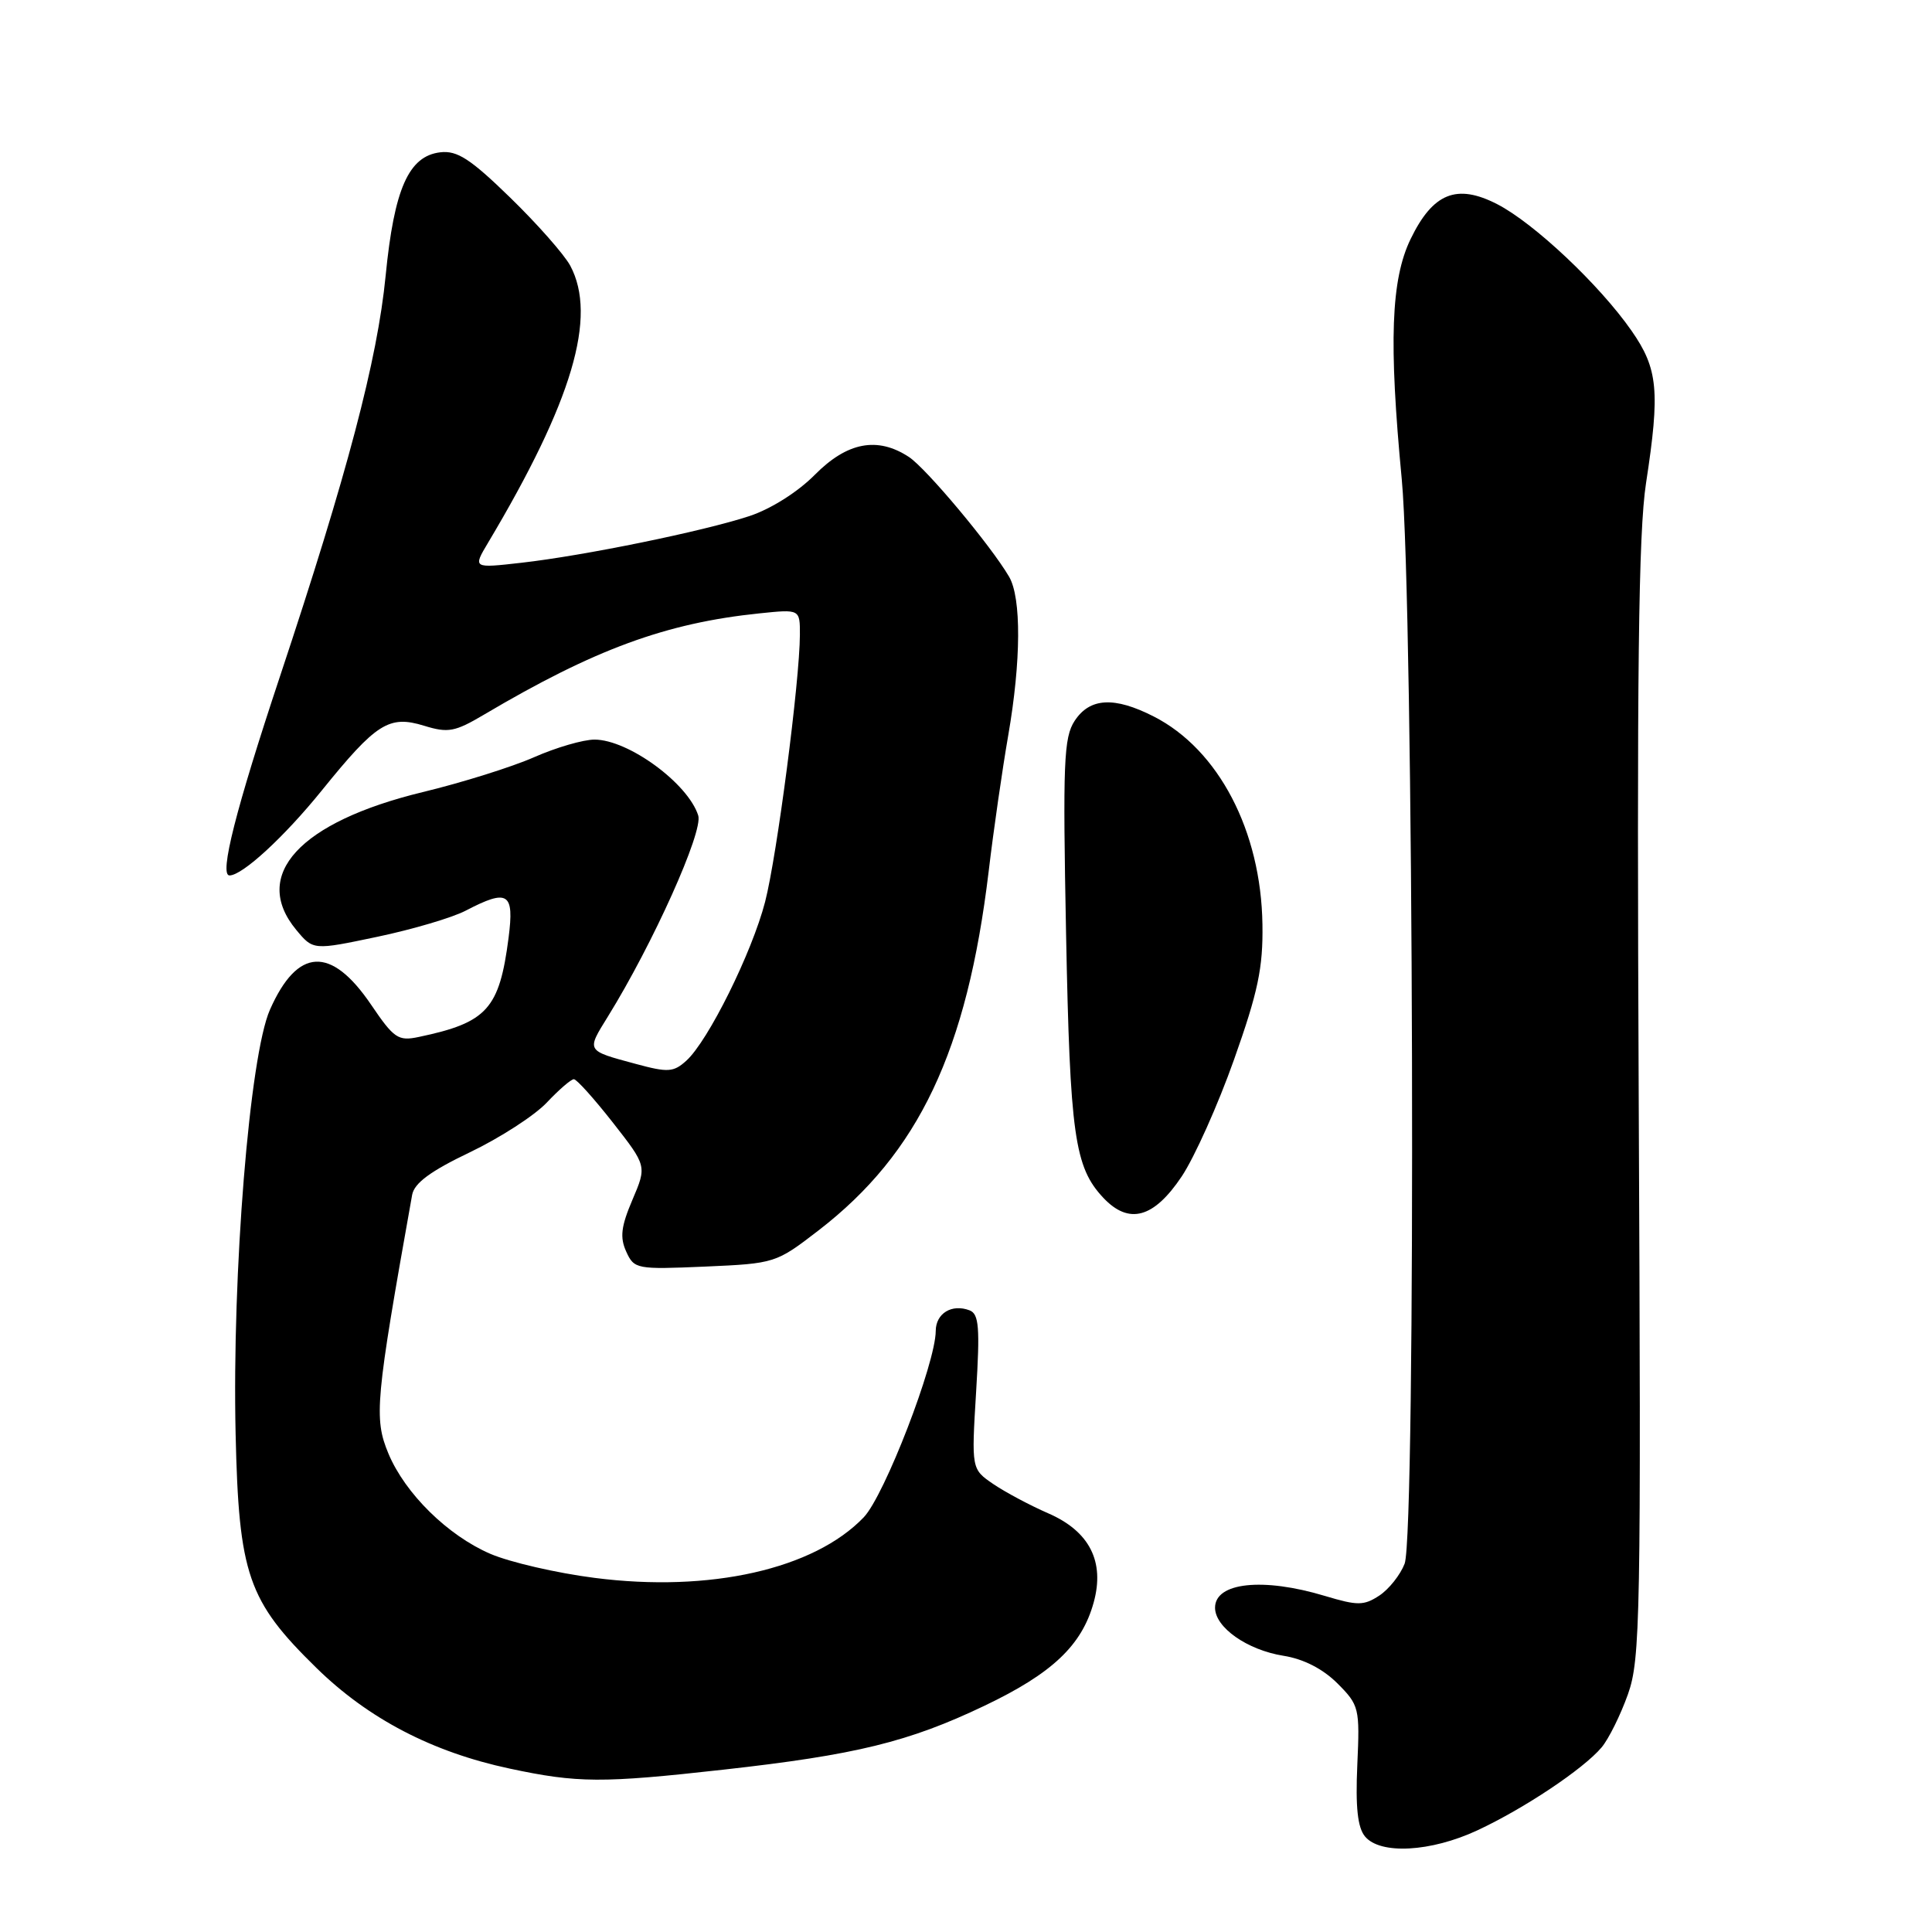 <?xml version="1.0" encoding="UTF-8" standalone="no"?>
<!DOCTYPE svg PUBLIC "-//W3C//DTD SVG 1.1//EN" "http://www.w3.org/Graphics/SVG/1.1/DTD/svg11.dtd" >
<svg xmlns="http://www.w3.org/2000/svg" xmlns:xlink="http://www.w3.org/1999/xlink" version="1.1" viewBox="0 0 256 256">
 <g >
 <path fill="currentColor"
d=" M 195.76 242.53 C 201.96 239.64 209.80 234.41 212.22 231.54 C 213.16 230.42 214.73 227.25 215.71 224.50 C 217.36 219.85 217.46 214.37 217.14 146.00 C 216.88 89.12 217.10 70.58 218.11 64.00 C 219.98 51.82 219.70 48.86 216.19 43.83 C 211.95 37.74 203.25 29.55 198.38 27.05 C 193.02 24.30 189.87 25.57 186.91 31.68 C 184.31 37.05 184.01 45.32 185.74 63.50 C 187.32 80.16 187.65 203.19 186.12 207.20 C 185.55 208.68 184.04 210.58 182.77 211.42 C 180.71 212.77 179.89 212.77 175.56 211.47 C 167.34 208.99 161.00 209.68 161.00 213.03 C 161.00 215.64 165.25 218.63 170.07 219.40 C 172.73 219.82 175.28 221.13 177.21 223.05 C 180.10 225.95 180.19 226.31 179.85 233.87 C 179.60 239.46 179.89 242.16 180.87 243.34 C 182.88 245.77 189.58 245.41 195.76 242.53 Z  M 95.85 234.49 C 113.42 232.53 120.40 230.82 130.45 226.02 C 139.42 221.74 143.35 218.03 144.92 212.33 C 146.41 206.92 144.37 202.90 138.89 200.52 C 136.48 199.47 133.20 197.72 131.61 196.64 C 128.72 194.66 128.72 194.66 129.34 184.43 C 129.86 175.91 129.72 174.11 128.48 173.63 C 126.13 172.73 124.00 174.02 123.99 176.36 C 123.97 180.65 117.20 198.18 114.45 201.05 C 107.86 207.93 94.05 211.04 78.80 209.08 C 73.77 208.44 67.55 207.00 64.97 205.89 C 59.33 203.46 53.69 197.91 51.47 192.61 C 49.52 187.92 49.74 185.59 54.61 158.33 C 54.89 156.77 57.04 155.18 62.25 152.69 C 66.24 150.78 70.82 147.82 72.44 146.11 C 74.05 144.40 75.67 143.00 76.04 143.00 C 76.41 143.00 78.73 145.59 81.21 148.75 C 85.71 154.50 85.71 154.50 83.80 158.98 C 82.29 162.52 82.12 163.96 82.98 165.85 C 84.03 168.16 84.35 168.22 93.42 167.83 C 102.70 167.42 102.82 167.38 108.48 163.02 C 121.74 152.79 128.14 139.27 131.00 115.49 C 131.65 109.99 132.83 101.86 133.60 97.42 C 135.30 87.61 135.35 79.22 133.71 76.42 C 131.31 72.31 122.72 62.04 120.42 60.54 C 116.26 57.82 112.26 58.58 107.98 62.90 C 105.72 65.19 102.13 67.45 99.31 68.38 C 93.18 70.40 77.40 73.63 69.08 74.57 C 62.65 75.30 62.65 75.30 64.68 71.90 C 75.84 53.18 79.17 41.96 75.56 35.20 C 74.76 33.72 71.18 29.66 67.60 26.18 C 62.33 21.05 60.58 19.92 58.35 20.18 C 54.15 20.67 52.23 25.01 51.10 36.53 C 50.01 47.69 46.02 62.80 37.09 89.65 C 31.25 107.21 29.02 116.00 30.41 116.00 C 32.12 116.00 37.67 110.89 42.64 104.74 C 49.86 95.81 51.54 94.74 56.18 96.16 C 59.38 97.15 60.27 96.98 64.14 94.69 C 78.78 86.03 88.23 82.55 100.67 81.27 C 106.00 80.72 106.00 80.72 105.99 84.11 C 105.97 90.22 102.96 113.37 101.38 119.50 C 99.64 126.22 93.84 137.93 90.94 140.55 C 89.25 142.08 88.51 142.13 84.27 140.98 C 77.60 139.18 77.69 139.32 80.56 134.68 C 86.51 125.07 93.20 110.19 92.52 108.06 C 91.17 103.80 83.26 98.01 78.78 98.00 C 77.28 98.00 73.68 99.05 70.78 100.33 C 67.88 101.61 61.23 103.70 56.00 104.96 C 39.69 108.92 33.24 115.95 39.25 123.21 C 41.50 125.92 41.50 125.92 50.00 124.13 C 54.67 123.15 59.94 121.59 61.70 120.67 C 67.32 117.74 68.16 118.27 67.39 124.25 C 66.17 133.70 64.55 135.50 55.50 137.40 C 52.76 137.98 52.21 137.61 49.16 133.11 C 43.86 125.31 39.42 125.54 35.77 133.79 C 33.07 139.89 30.74 168.71 31.22 190.00 C 31.64 208.64 32.84 212.12 41.93 221.01 C 48.81 227.75 57.29 232.16 67.50 234.34 C 76.54 236.27 79.74 236.29 95.85 234.49 Z  M 156.58 155.89 C 158.27 153.36 161.40 146.38 163.52 140.39 C 166.69 131.45 167.37 128.24 167.28 122.50 C 167.10 110.11 161.47 99.32 152.88 94.94 C 147.65 92.27 144.41 92.45 142.40 95.51 C 140.95 97.72 140.82 101.02 141.26 123.76 C 141.78 150.42 142.38 154.65 146.19 158.71 C 149.59 162.32 152.88 161.42 156.58 155.89 Z "/>
</g>
</svg>